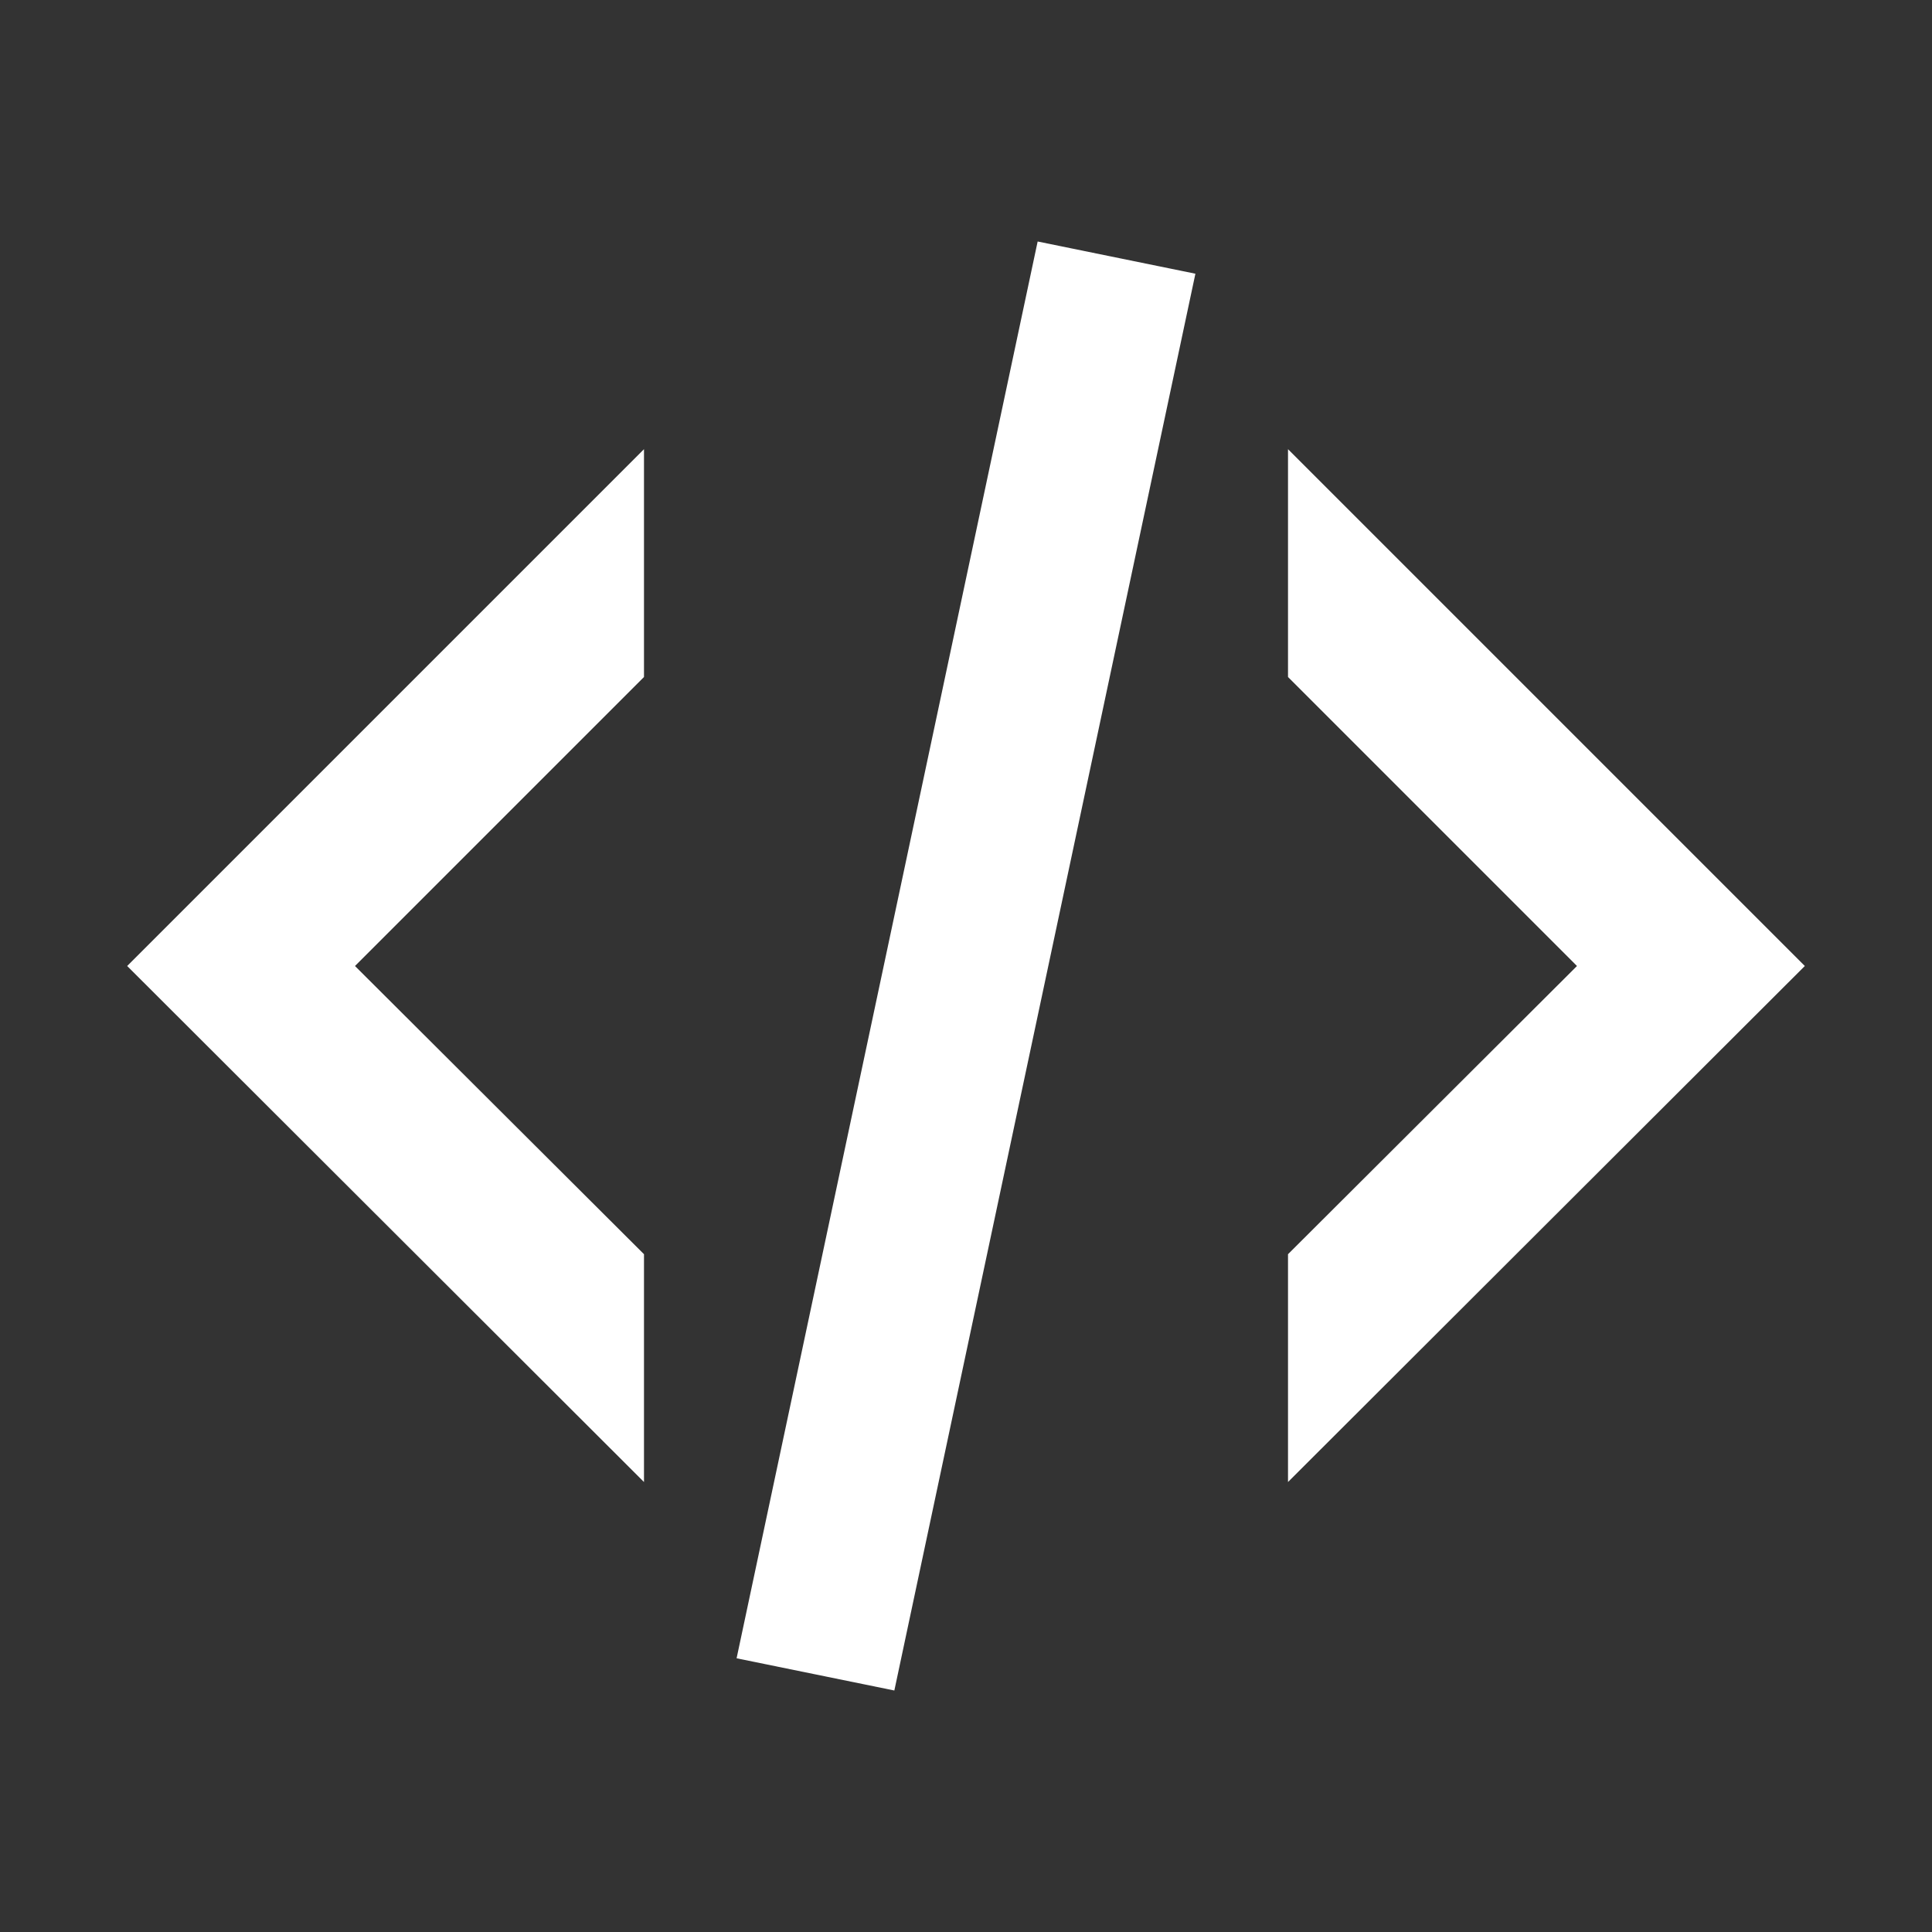<svg width="46" height="46" viewBox="0 0 46 46" fill="none" xmlns="http://www.w3.org/2000/svg">
<rect x="0" y="0" width="46" height="46" fill="#333333" stroke="none"/>
<path d="M24.706 5.75L28.462 6.517L21.294 40.25L17.538 39.483L24.706 5.75ZM37.547 23L30.667 16.119V10.695L42.972 23L30.667 35.286V29.862L37.547 23ZM3.028 23L15.333 10.695V16.119L8.452 23L15.333 29.862V35.286L3.028 23Z" fill="white"/>
</svg>
